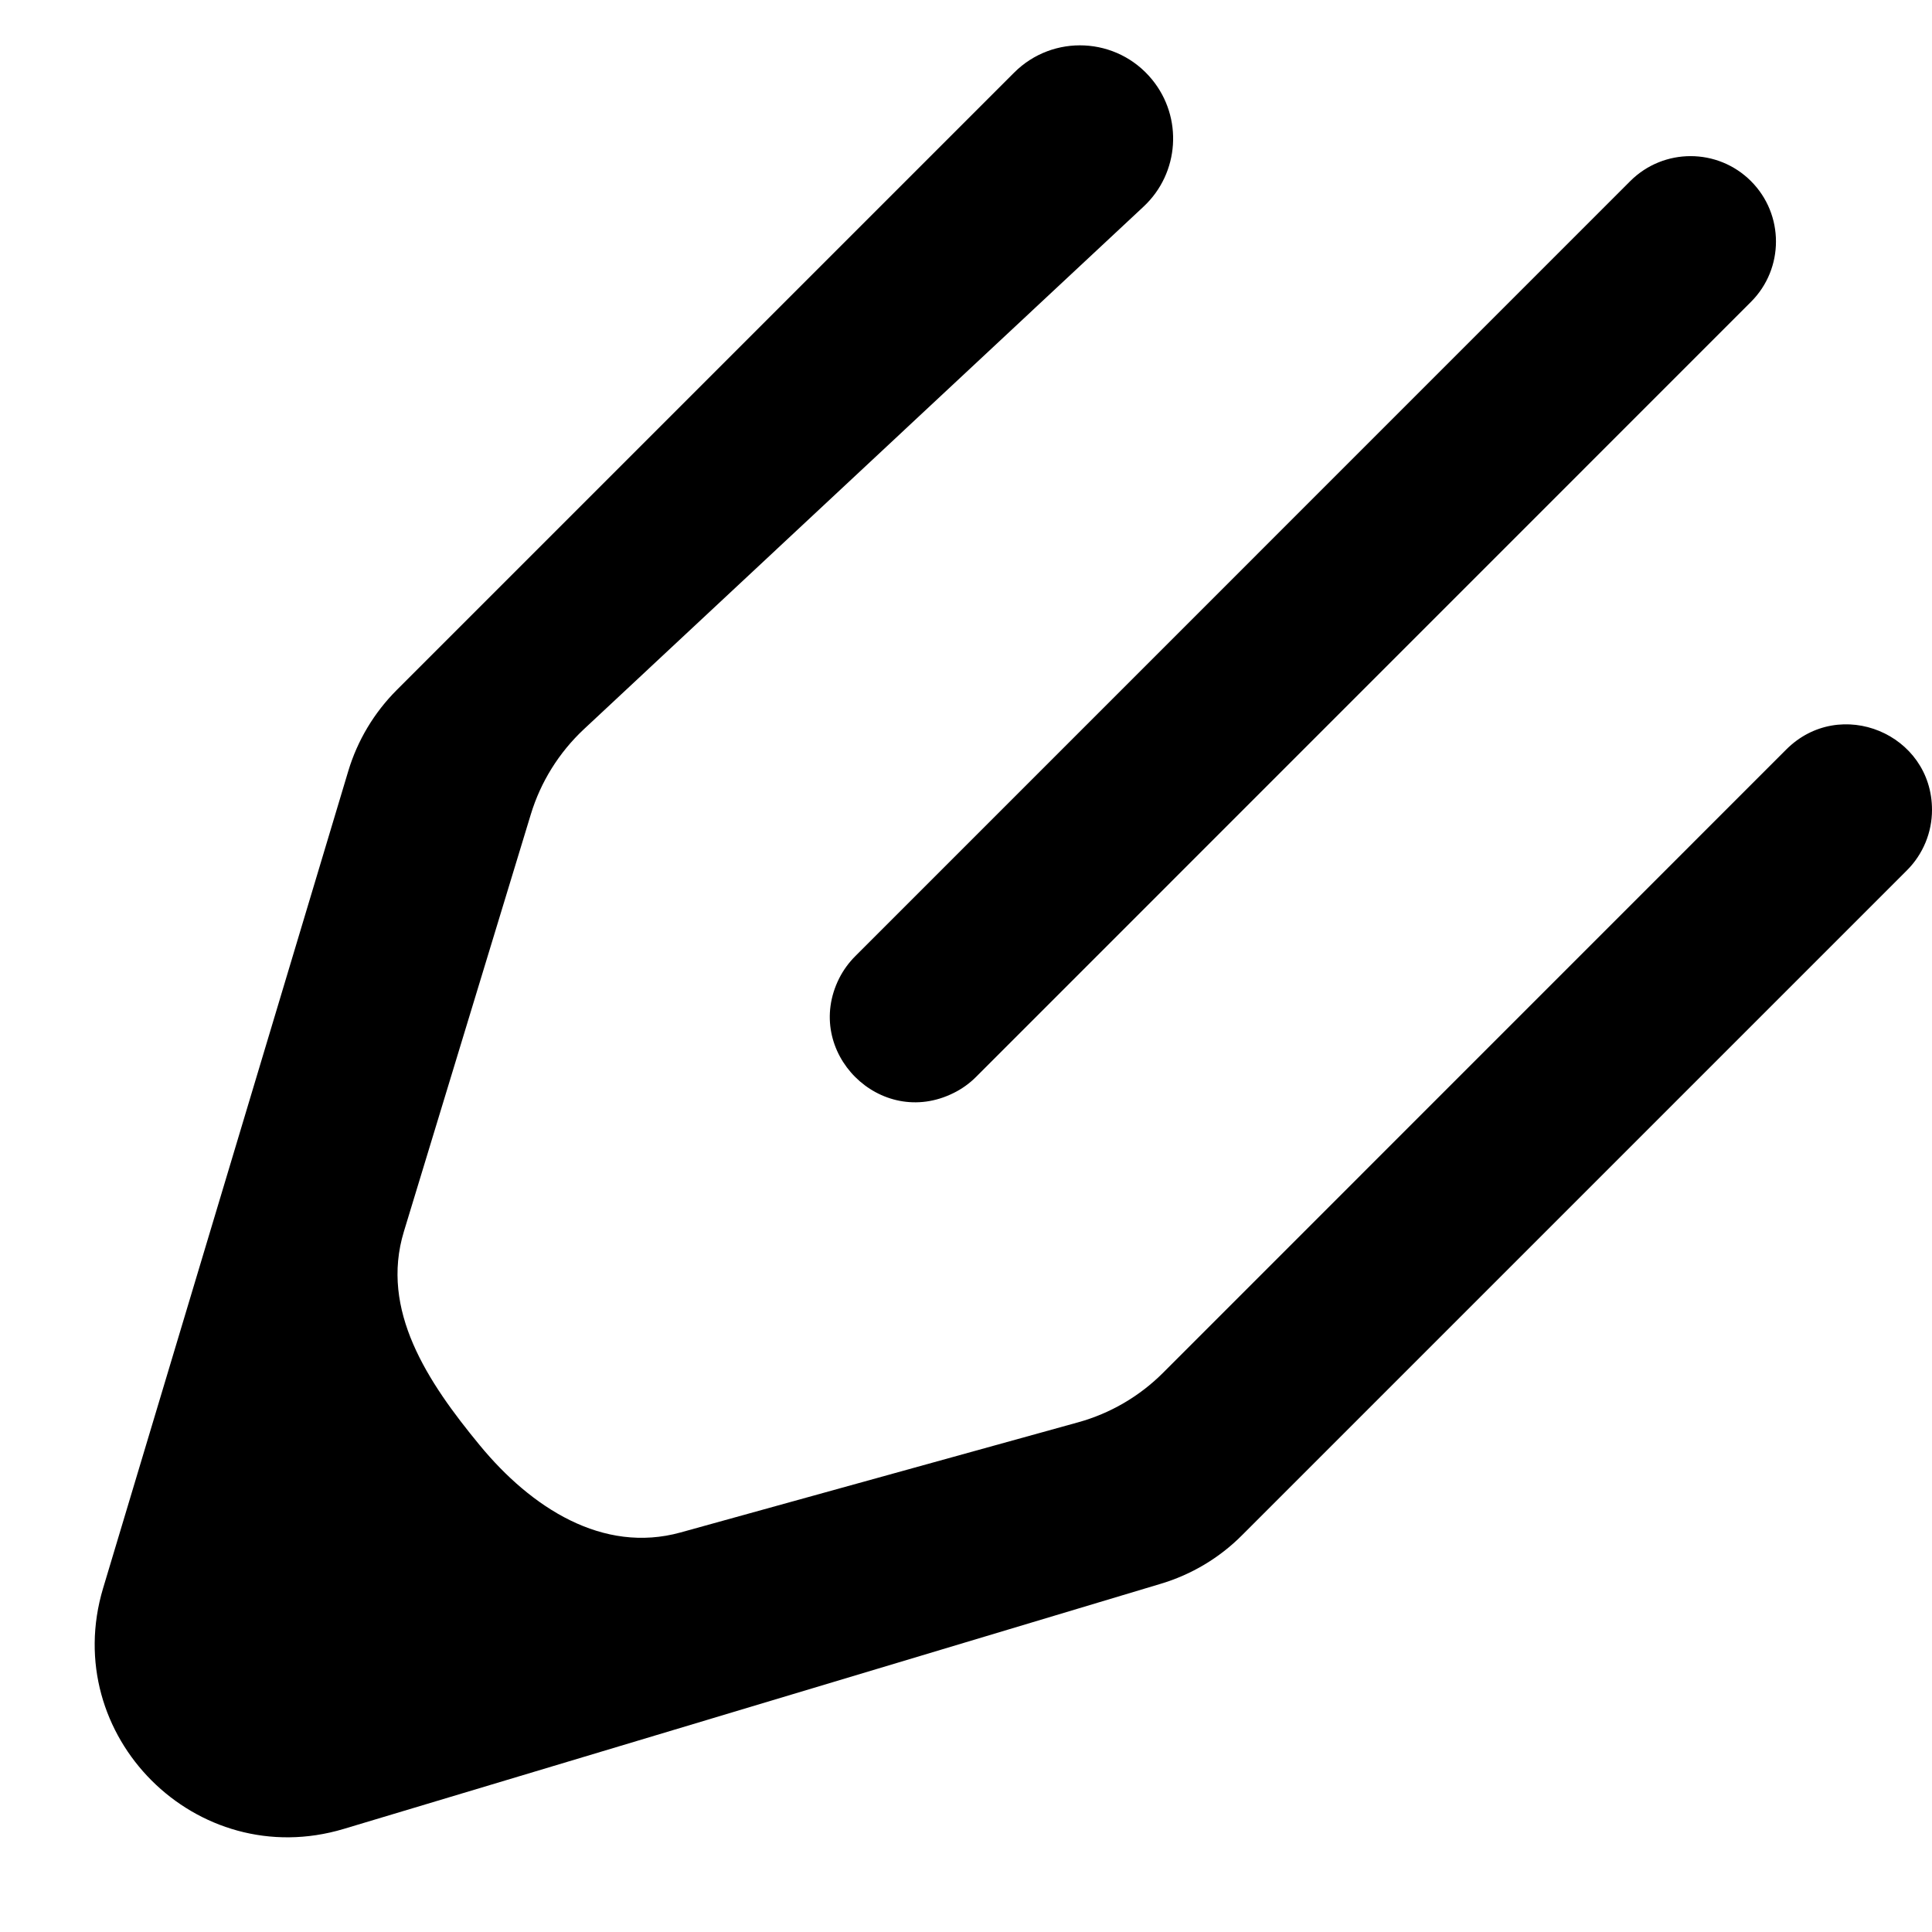 <svg width="20" height="20" viewBox="0 0 20 20" fill="current" xmlns="http://www.w3.org/2000/svg">
<path d="M8.687 10.128C8.307 10.888 9.113 11.694 9.873 11.314C9.958 11.272 10.036 11.216 10.103 11.149L18.126 3.125C18.471 2.78 18.471 2.22 18.126 1.875C17.781 1.53 17.221 1.53 16.876 1.875L8.853 9.899C8.786 9.966 8.73 10.043 8.687 10.128ZM7.045 15.864C6.239 16.087 5.498 15.607 4.967 14.962C4.425 14.305 3.933 13.564 4.181 12.749L5.495 8.43C5.597 8.094 5.787 7.79 6.043 7.55L11.838 2.139C12.21 1.792 12.248 1.215 11.925 0.822C11.563 0.381 10.901 0.349 10.498 0.752L4.107 7.143C3.873 7.377 3.7 7.666 3.605 7.983L1.067 16.442C0.61 17.968 2.032 19.39 3.558 18.933L12.017 16.395C12.334 16.3 12.623 16.128 12.857 15.893L19.741 9.009C19.907 8.843 20 8.618 20 8.384C20 7.596 19.048 7.202 18.491 7.759L12.04 14.211C11.796 14.455 11.493 14.632 11.16 14.724L7.045 15.864Z" fill="current"/>
</svg>
